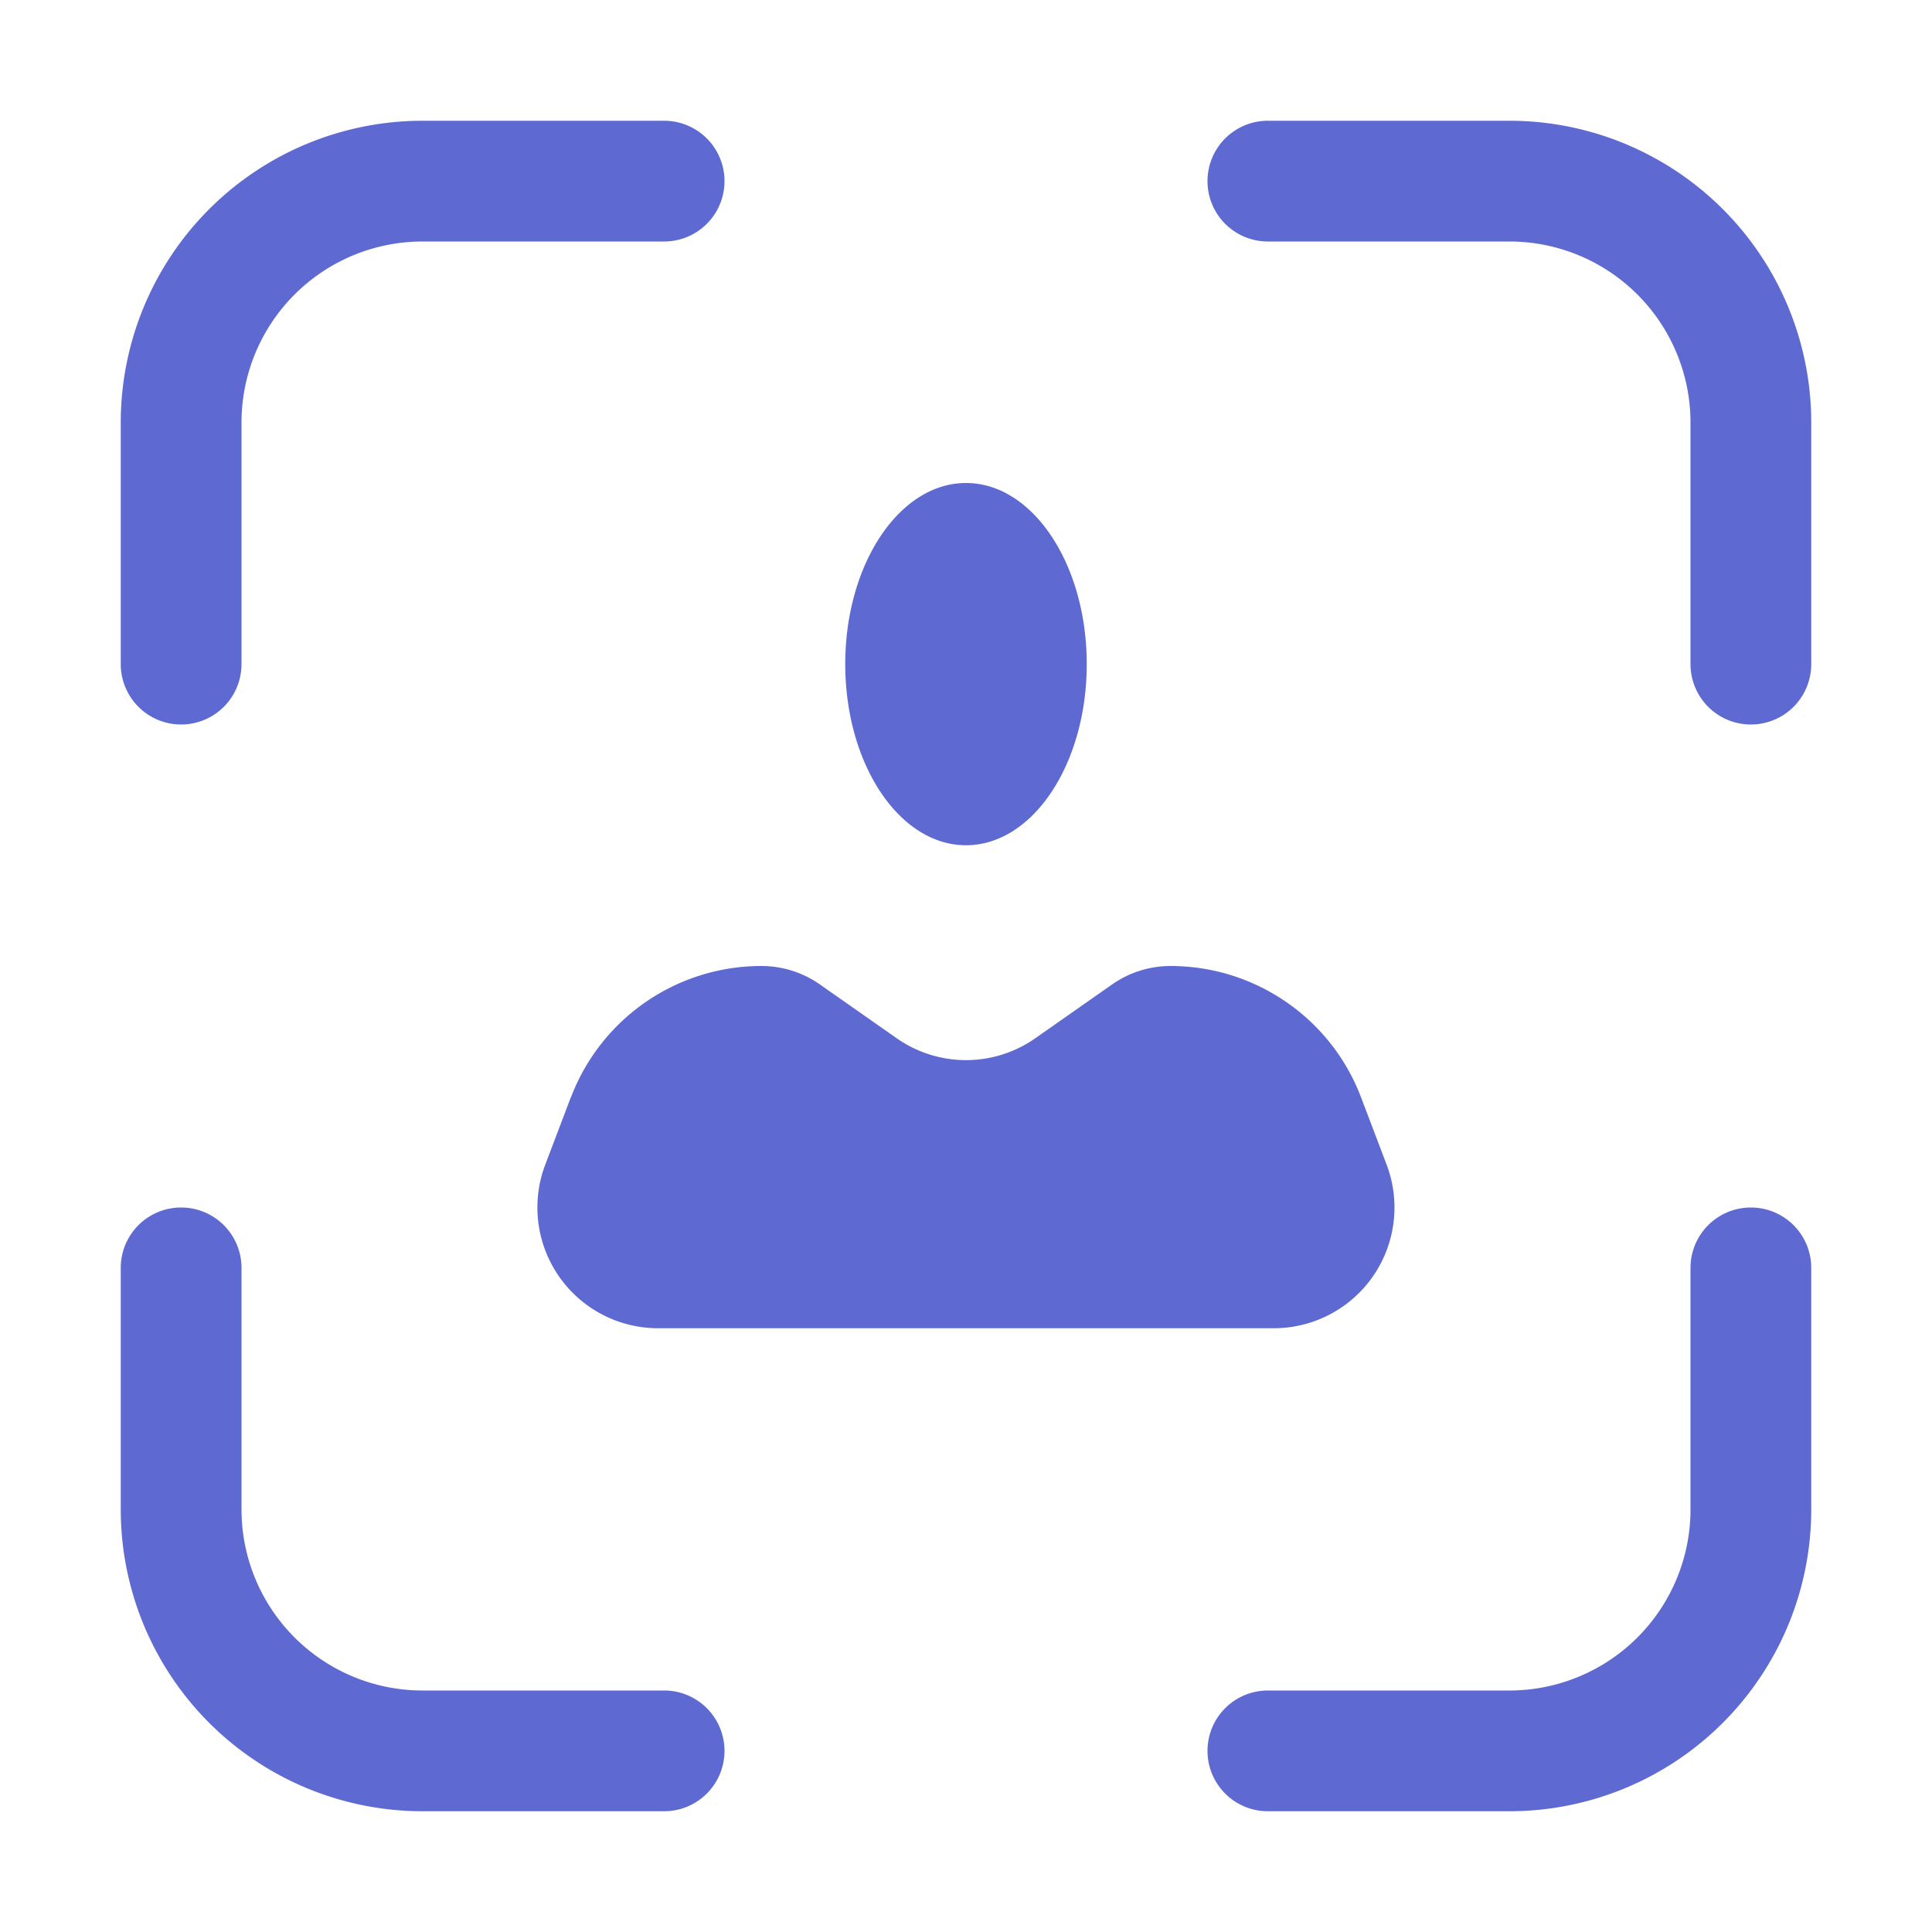 <?xml version="1.0" encoding="UTF-8" standalone="no"?>
<svg
  xmlns="http://www.w3.org/2000/svg"
  version="1.1"
  viewBox="0 0 16 16"
  height="16"
  width="16"
  fill="#5e6ad2"
  id="FaceId_5e6ad2">
  <path d="M4.729 9.086A1.687 1.687 0 0 1 6.306 8c.173 0 .341.053.483.152l.638.447a1 1 0 0 0 1.146 0l.638-.447c.142-.099.31-.152.483-.152.7 0 1.328.432 1.577 1.086l.212.558A1 1 0 0 1 10.55 11H5.45a1 1 0 0 1-.934-1.356l.212-.558ZM9 5.5C9 6.328 8.552 7 8 7s-1-.672-1-1.5S7.448 4 8 4s1 .672 1 1.5ZM5.5 1a.5.5 0 0 1 0 1h-2A1.5 1.5 0 0 0 2 3.5v2a.5.5 0 0 1-1 0v-2A2.5 2.5 0 0 1 3.5 1h2ZM10.5 1a.5.5 0 0 0 0 1h2A1.5 1.5 0 0 1 14 3.5v2a.5.5 0 0 0 1 0v-2A2.5 2.5 0 0 0 12.5 1h-2ZM3.5 14h2a.5.5 0 0 1 0 1h-2A2.5 2.5 0 0 1 1 12.5v-2a.5.5 0 0 1 1 0v2A1.5 1.5 0 0 0 3.5 14ZM10.5 15a.5.5 0 0 1 0-1h2a1.5 1.5 0 0 0 1.5-1.5v-2a.5.5 0 0 1 1 0v2a2.5 2.5 0 0 1-2.5 2.5h-2Z"></path>
</svg>